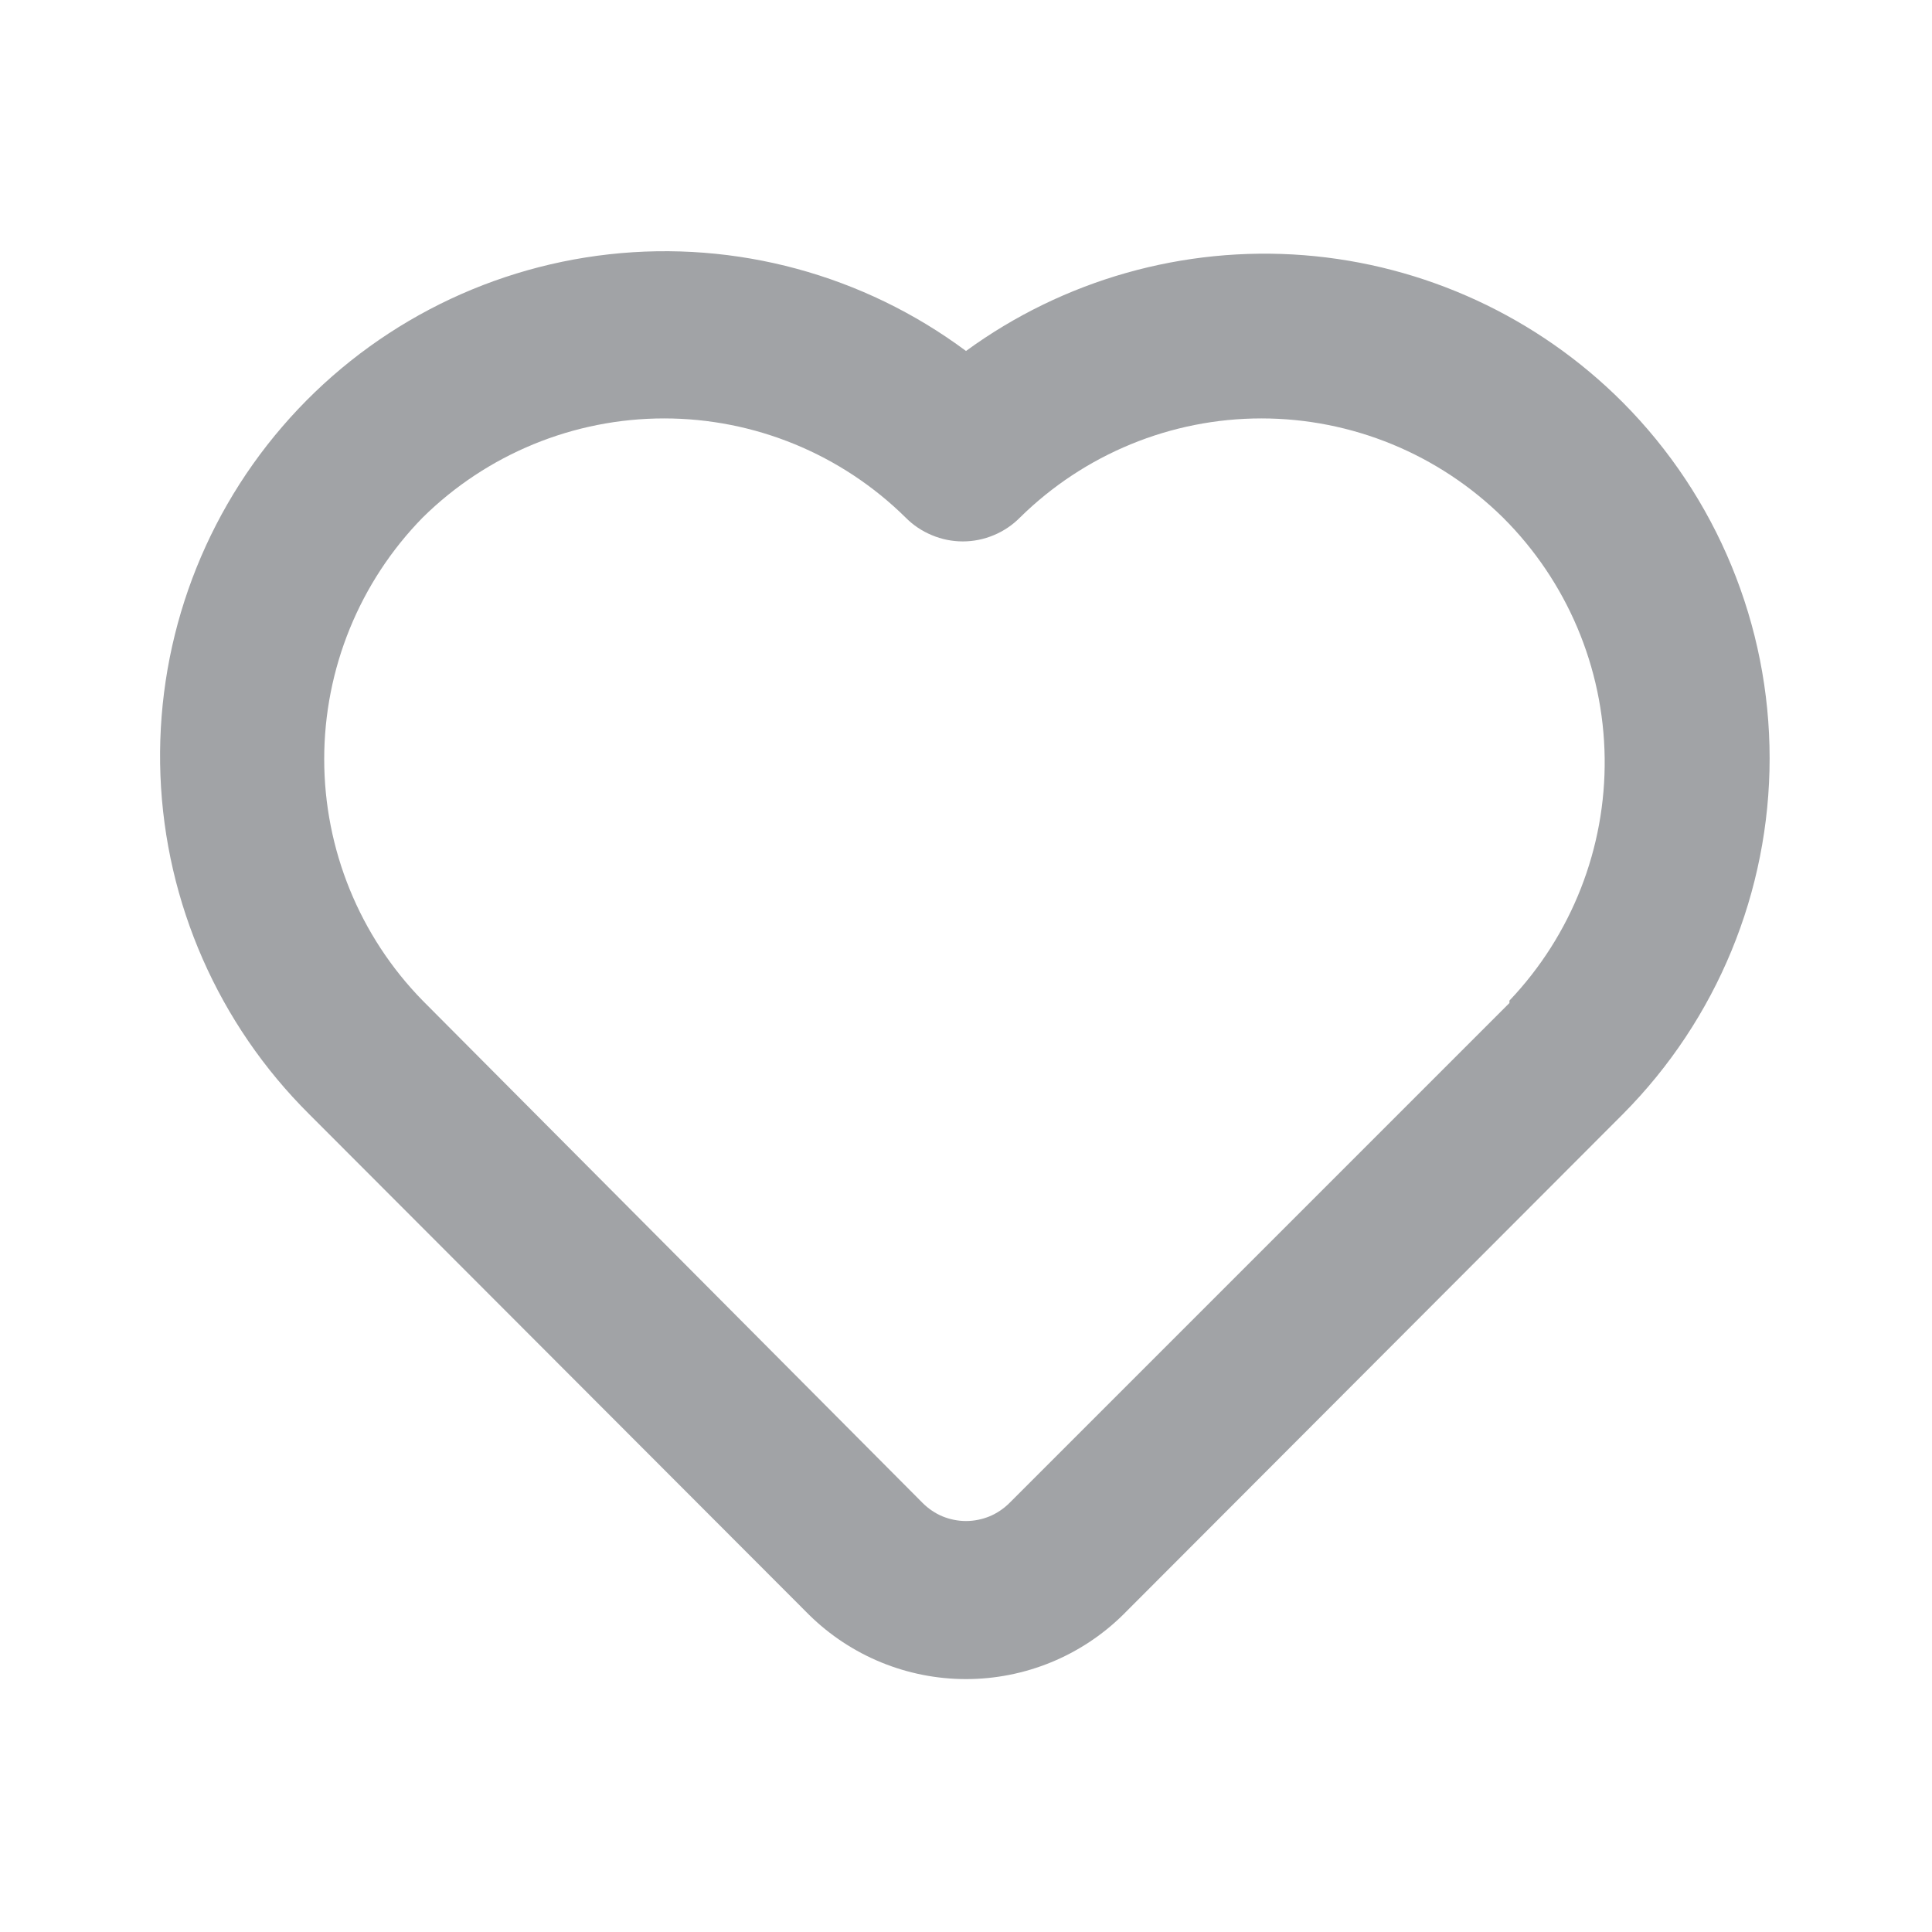 <svg width="21" height="21" viewBox="0 0 21 21" fill="none" xmlns="http://www.w3.org/2000/svg">
<path d="M17.64 4.375C16.713 3.445 15.483 2.877 14.174 2.774C12.864 2.672 11.561 3.041 10.5 3.815C9.387 2.987 8.001 2.611 6.622 2.764C5.243 2.917 3.973 3.586 3.068 4.638C2.163 5.689 1.69 7.045 1.744 8.431C1.798 9.818 2.376 11.132 3.36 12.11L8.794 17.552C9.249 18 9.862 18.251 10.5 18.251C11.139 18.251 11.752 18 12.207 17.552L17.64 12.11C18.662 11.082 19.235 9.691 19.235 8.242C19.235 6.793 18.662 5.403 17.64 4.375V4.375ZM16.407 10.902L10.973 16.336C10.911 16.398 10.837 16.448 10.756 16.482C10.675 16.515 10.588 16.533 10.5 16.533C10.412 16.533 10.325 16.515 10.244 16.482C10.163 16.448 10.09 16.398 10.028 16.336L4.594 10.876C3.908 10.175 3.524 9.232 3.524 8.251C3.524 7.27 3.908 6.327 4.594 5.626C5.293 4.936 6.236 4.548 7.219 4.548C8.202 4.548 9.145 4.936 9.844 5.626C9.925 5.708 10.022 5.773 10.129 5.817C10.235 5.862 10.35 5.885 10.465 5.885C10.581 5.885 10.695 5.862 10.802 5.817C10.908 5.773 11.005 5.708 11.086 5.626C11.786 4.936 12.729 4.548 13.711 4.548C14.694 4.548 15.637 4.936 16.337 5.626C17.032 6.318 17.429 7.255 17.442 8.237C17.455 9.218 17.083 10.165 16.407 10.876V10.902Z" fill="#A1A3A6"/>
</svg>
